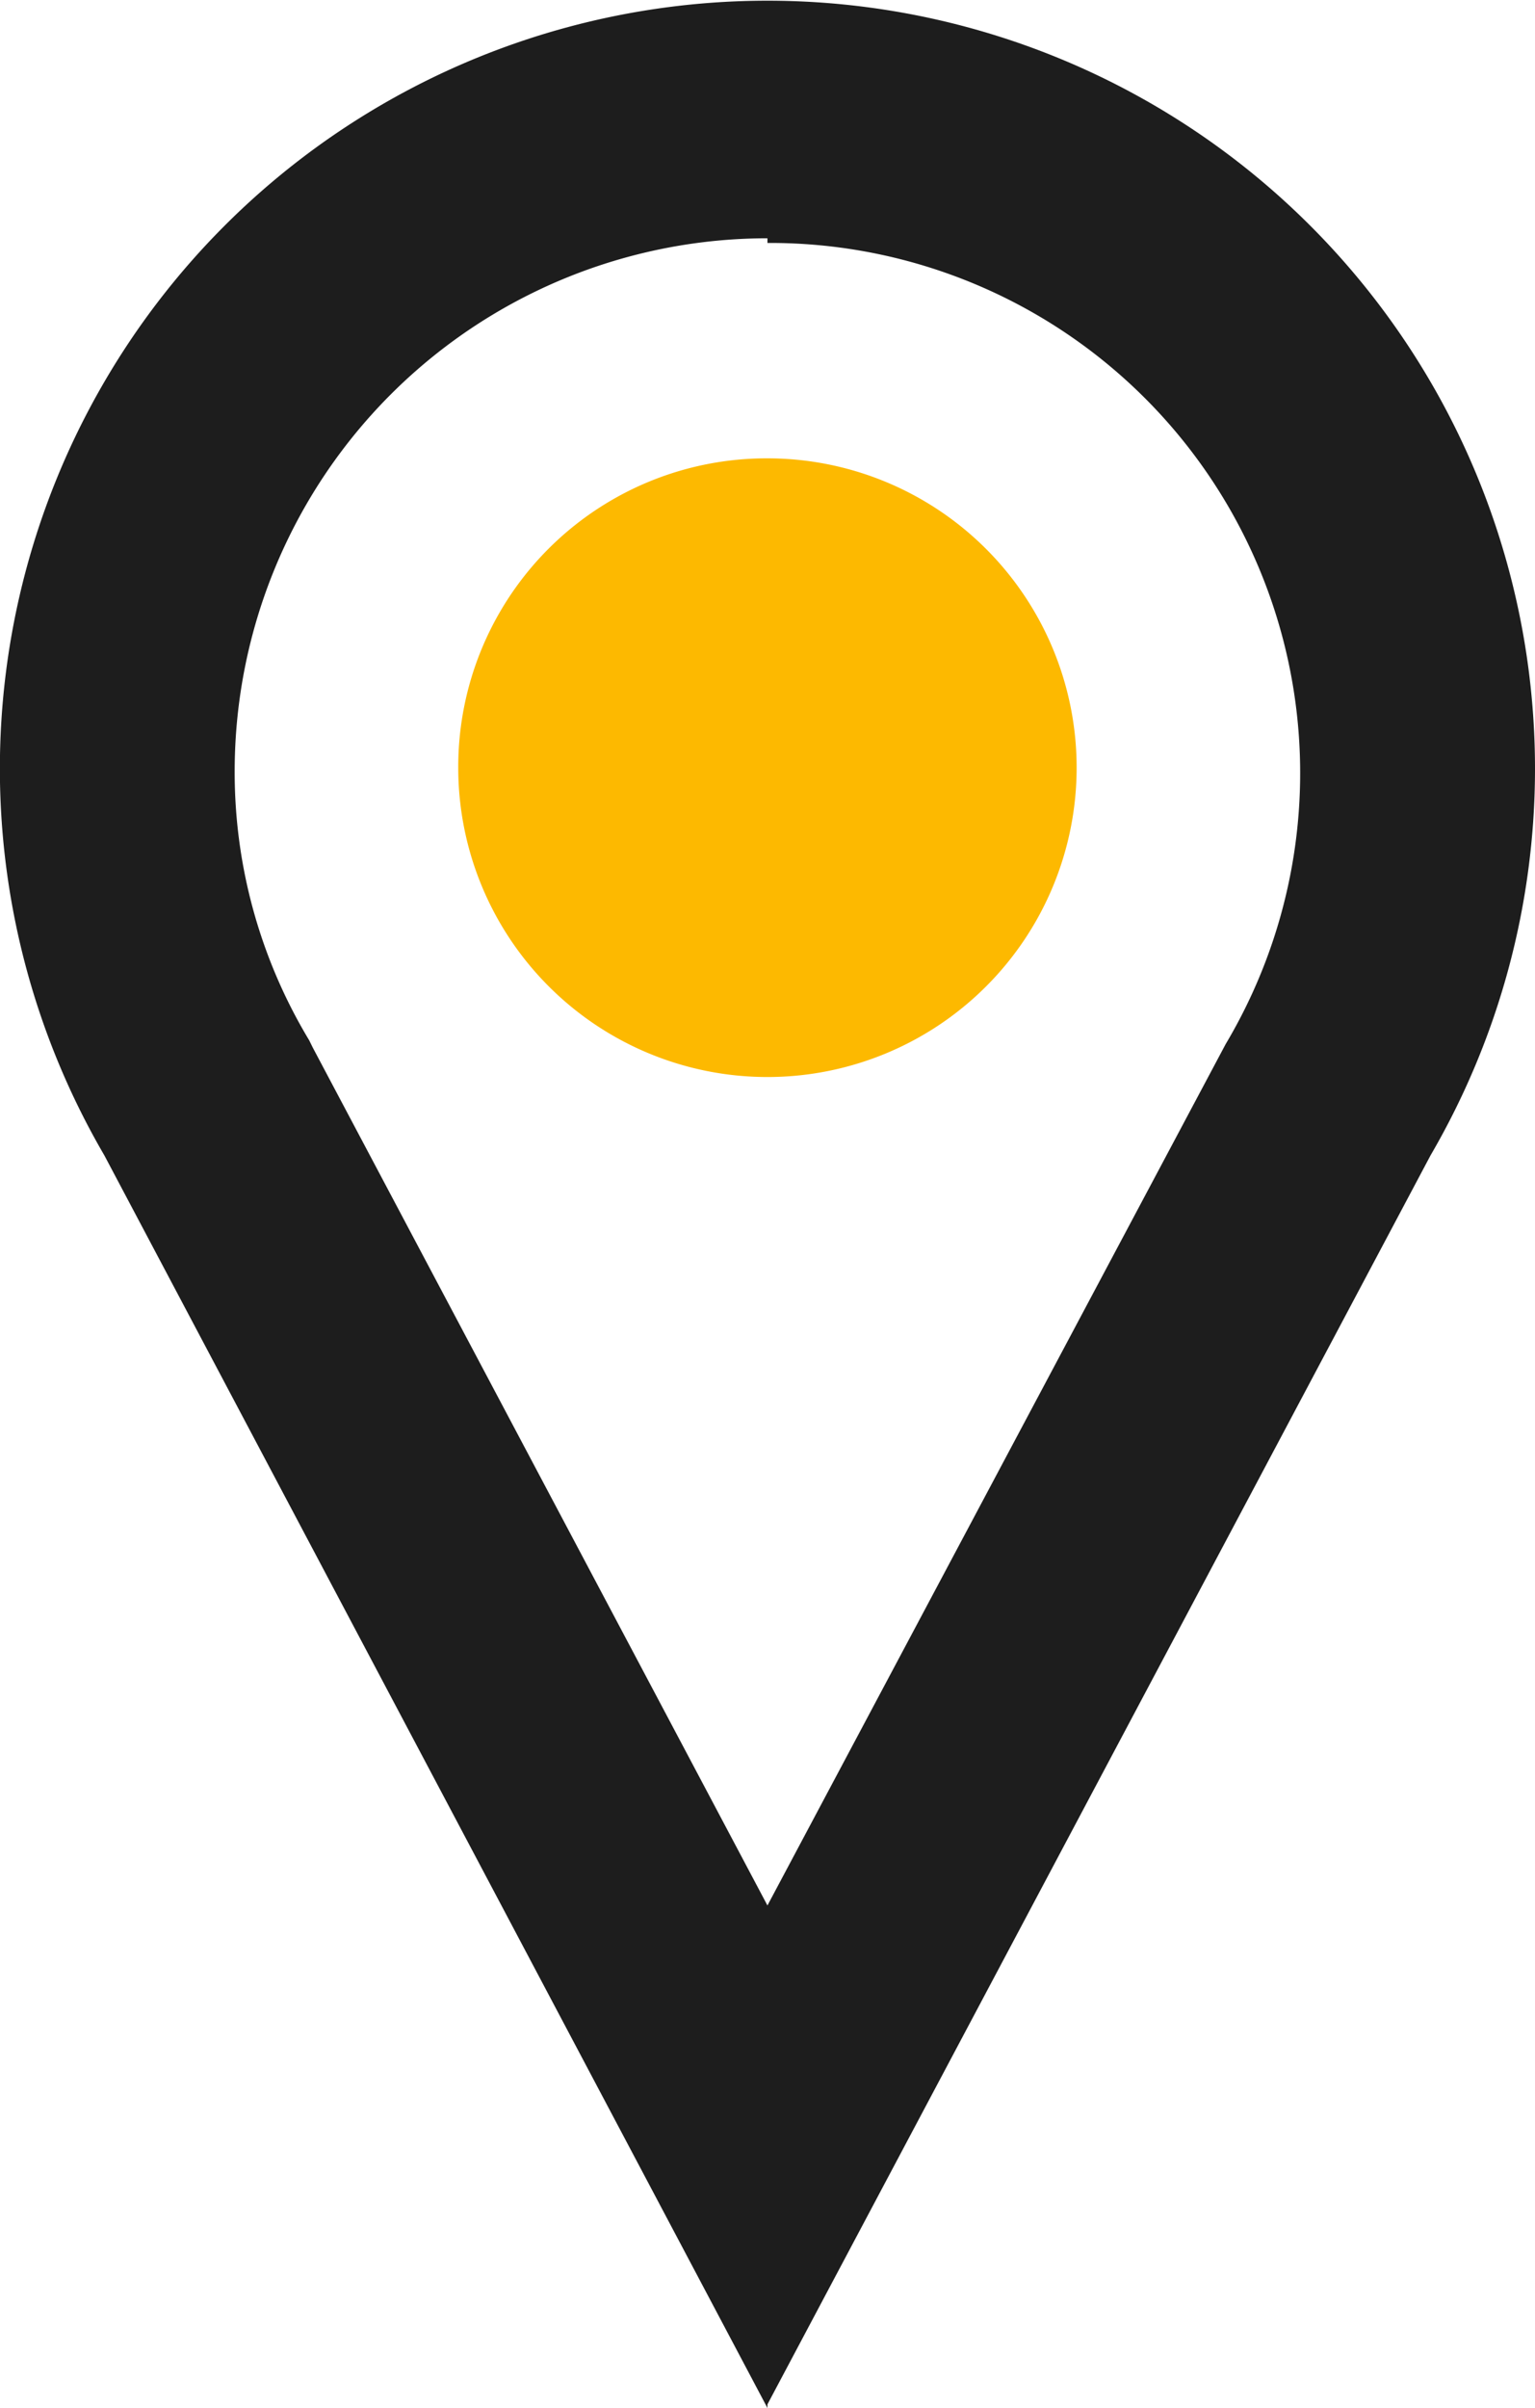 <svg xmlns="http://www.w3.org/2000/svg" width="13.141" height="20.605" viewBox="0 0 13.141 20.605"><g transform="translate(-1123.68 -966.396)"><path d="M6592.57,20868.039a4.562,4.562,0,0,0-4.561,4.563,4.442,4.442,0,0,0,.638,2.3l.031.063,3.892,7.34,3.923-7.371a4.536,4.536,0,0,0-3.923-6.855Zm0,18.566-5.677-10.719a6.571,6.571,0,1,1,11.354,0l-5.677,10.688Z" transform="translate(-5462.32 -19899.604)" fill="#1d1d1d"/><path d="M6709,20991.648a2.647,2.647,0,1,0,2.647-2.648A2.64,2.64,0,0,0,6709,20991.648Z" transform="translate(-5581.397 -20018.682)" fill="#fdb900"/></g></svg>